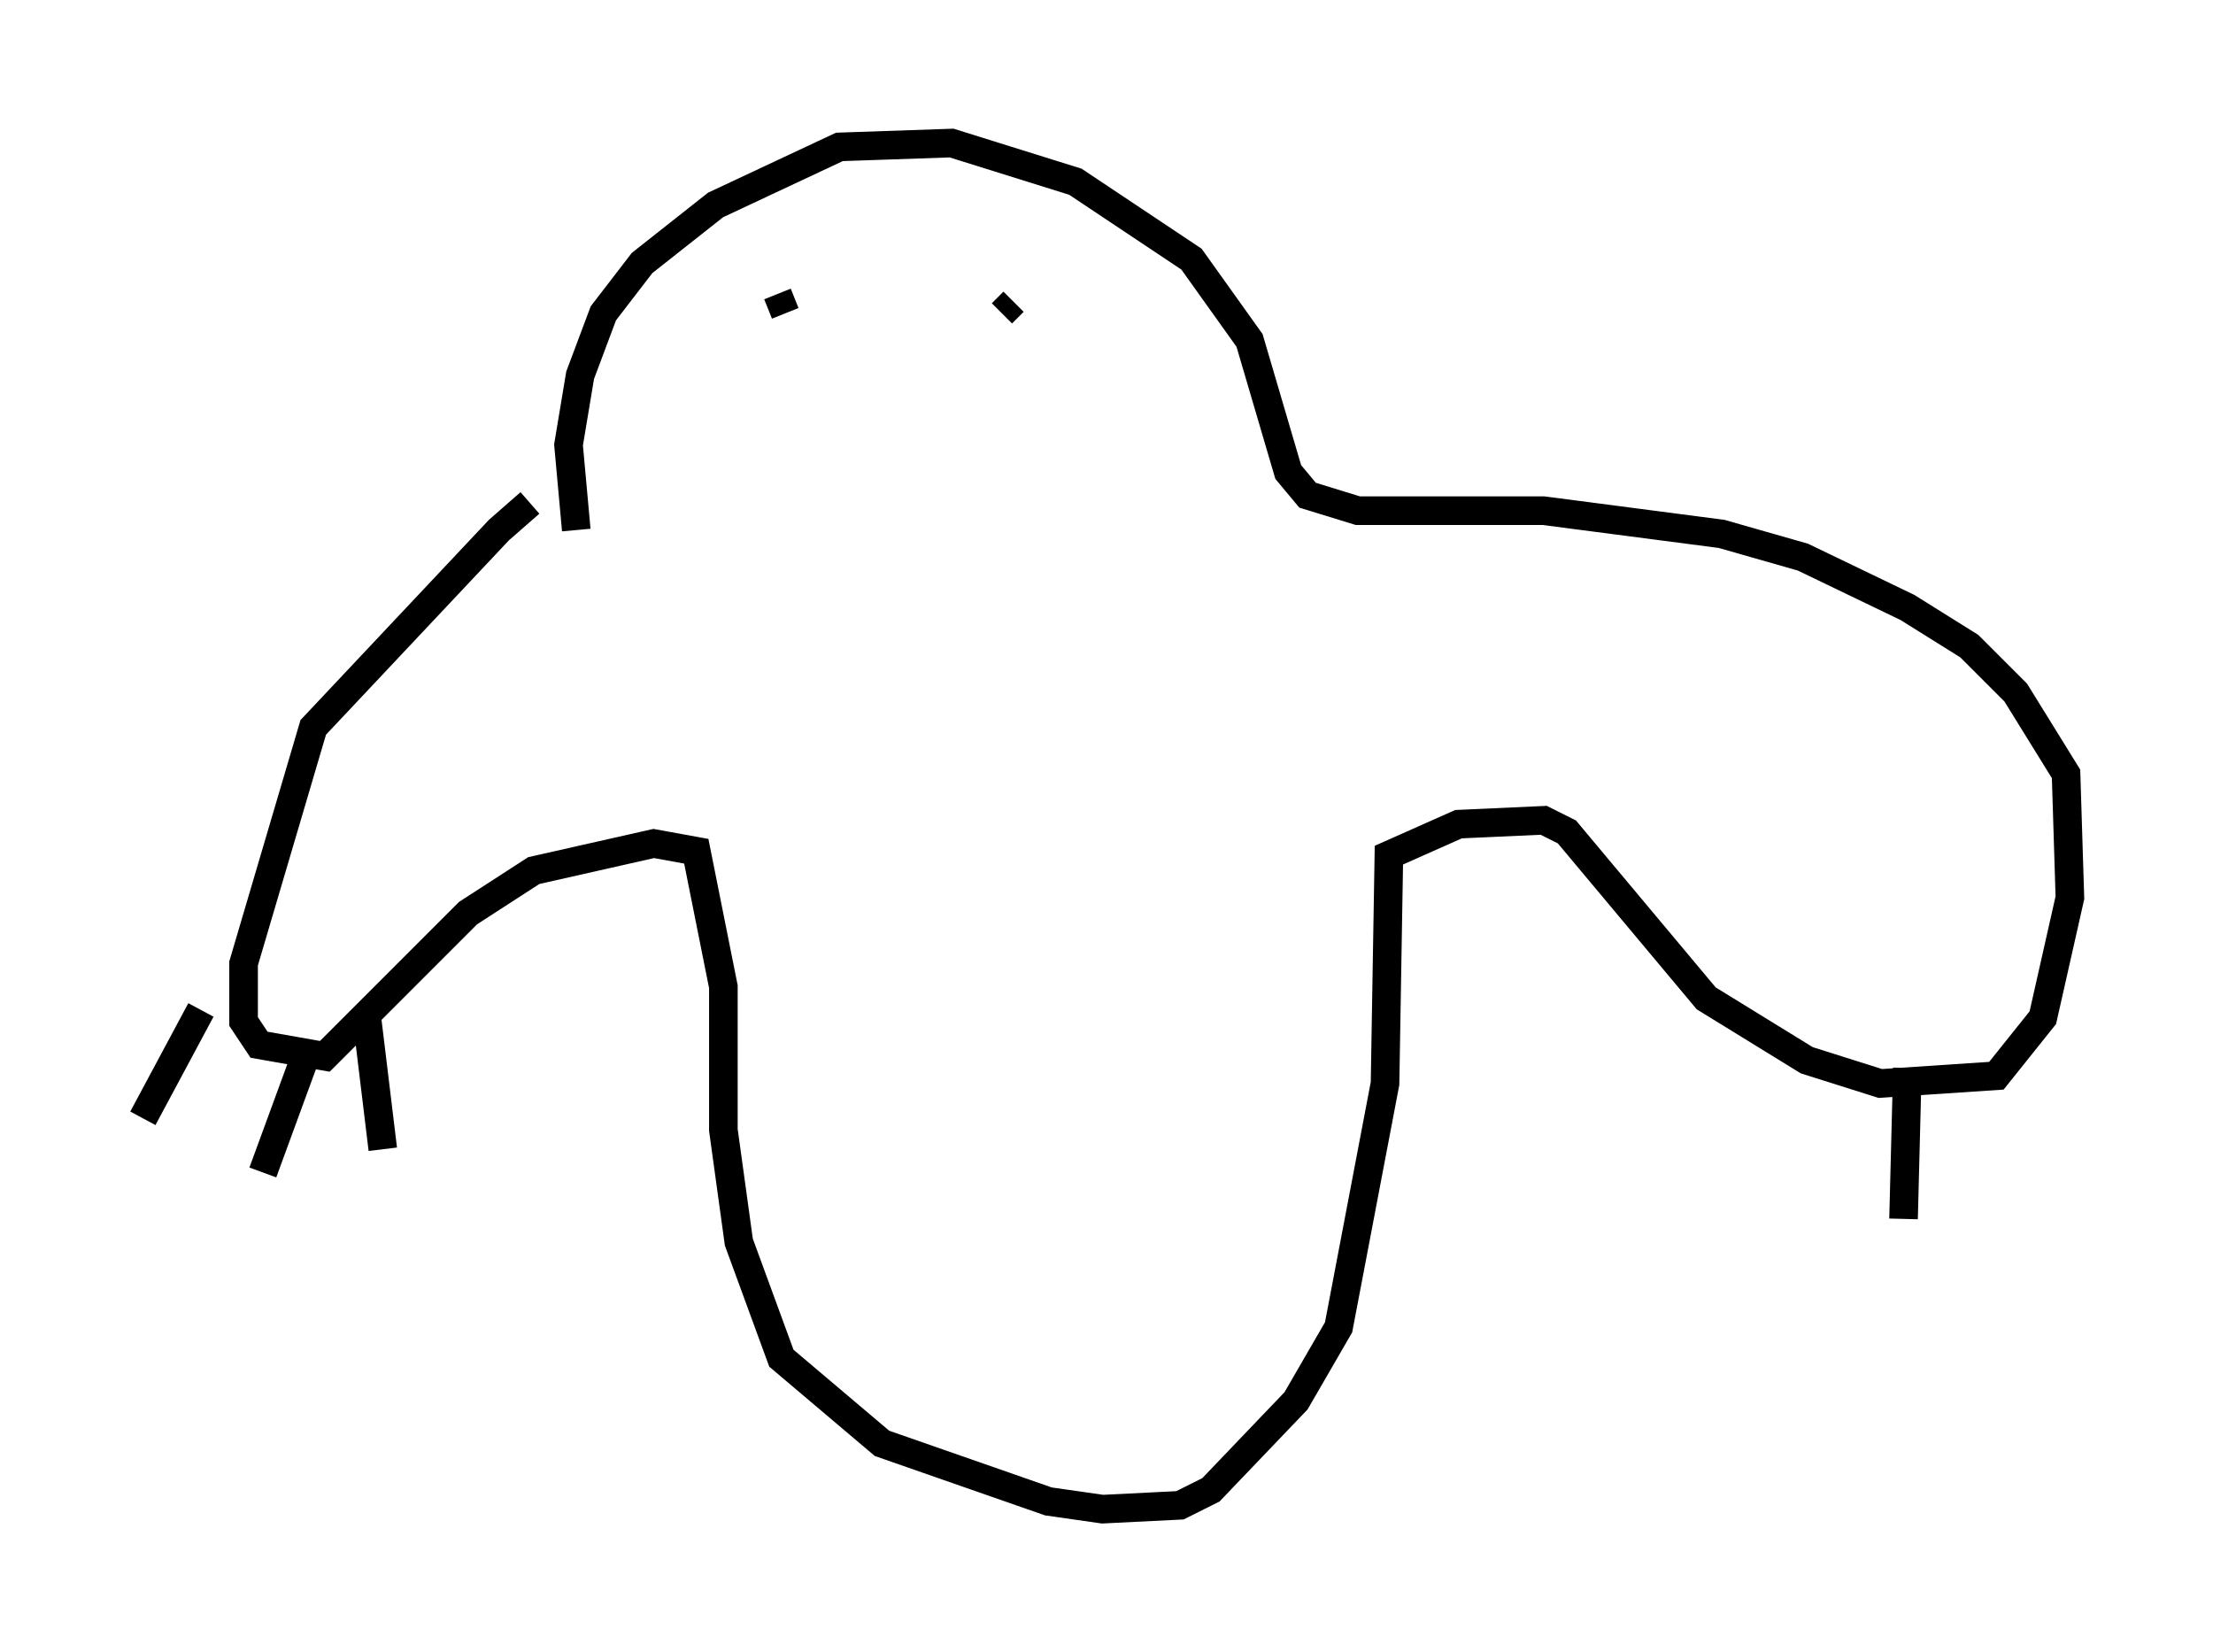 <?xml version="1.0" encoding="utf-8" ?>
<svg baseProfile="full" height="57.767" version="1.1" width="77.388" xmlns="http://www.w3.org/2000/svg" xmlns:ev="http://www.w3.org/2001/xml-events" xmlns:xlink="http://www.w3.org/1999/xlink"><defs /><rect fill="white" height="57.767" width="77.388" x="0" y="0" /><path d="M19.479, 17.72 m-0.947, -0.135 l-1.083, 0.947 -6.495, 6.901 l-2.436, 8.254 0.0, 2.03 l0.541, 0.812 2.3, 0.406 l5.007, -5.007 2.3, -1.488 l4.195, -0.947 1.488, 0.271 l0.947, 4.736 0.0, 5.007 l0.541, 3.924 1.488, 4.059 l3.518, 2.977 5.819, 2.03 l1.894, 0.271 2.706, -0.135 l1.083, -0.541 2.977, -3.112 l1.488, -2.571 1.624, -8.525 l0.135, -7.984 2.436, -1.083 l2.977, -0.135 0.812, 0.406 l4.871, 5.819 3.518, 2.165 l2.571, 0.812 4.059, -0.271 l1.624, -2.03 0.947, -4.195 l-0.135, -4.33 -1.759, -2.842 l-1.624, -1.624 -2.165, -1.353 l-3.654, -1.759 -2.842, -0.812 l-6.225, -0.812 -6.495, 0.0 l-1.759, -0.541 -0.677, -0.812 l-1.353, -4.601 -2.03, -2.842 l-4.059, -2.706 -4.33, -1.353 l-3.924, 0.135 -4.33, 2.03 l-2.571, 2.03 -1.353, 1.759 l-0.812, 2.165 -0.406, 2.436 l0.271, 2.977 m7.713, -8.254 l0.0, 0.0 m7.172, 0.677 l0.406, -0.406 m-6.901, -1.083 l0.0, 0.0 m-1.083, 1.488 l-0.271, -0.677 m-20.162, 25.034 l-2.03, 3.789 m5.683, -2.165 l-1.488, 4.059 m3.654, -5.277 l0.541, 4.465 m53.315, -2.842 l-0.135, 5.277 " fill="none" stroke="black" stroke-width="1" /></svg>